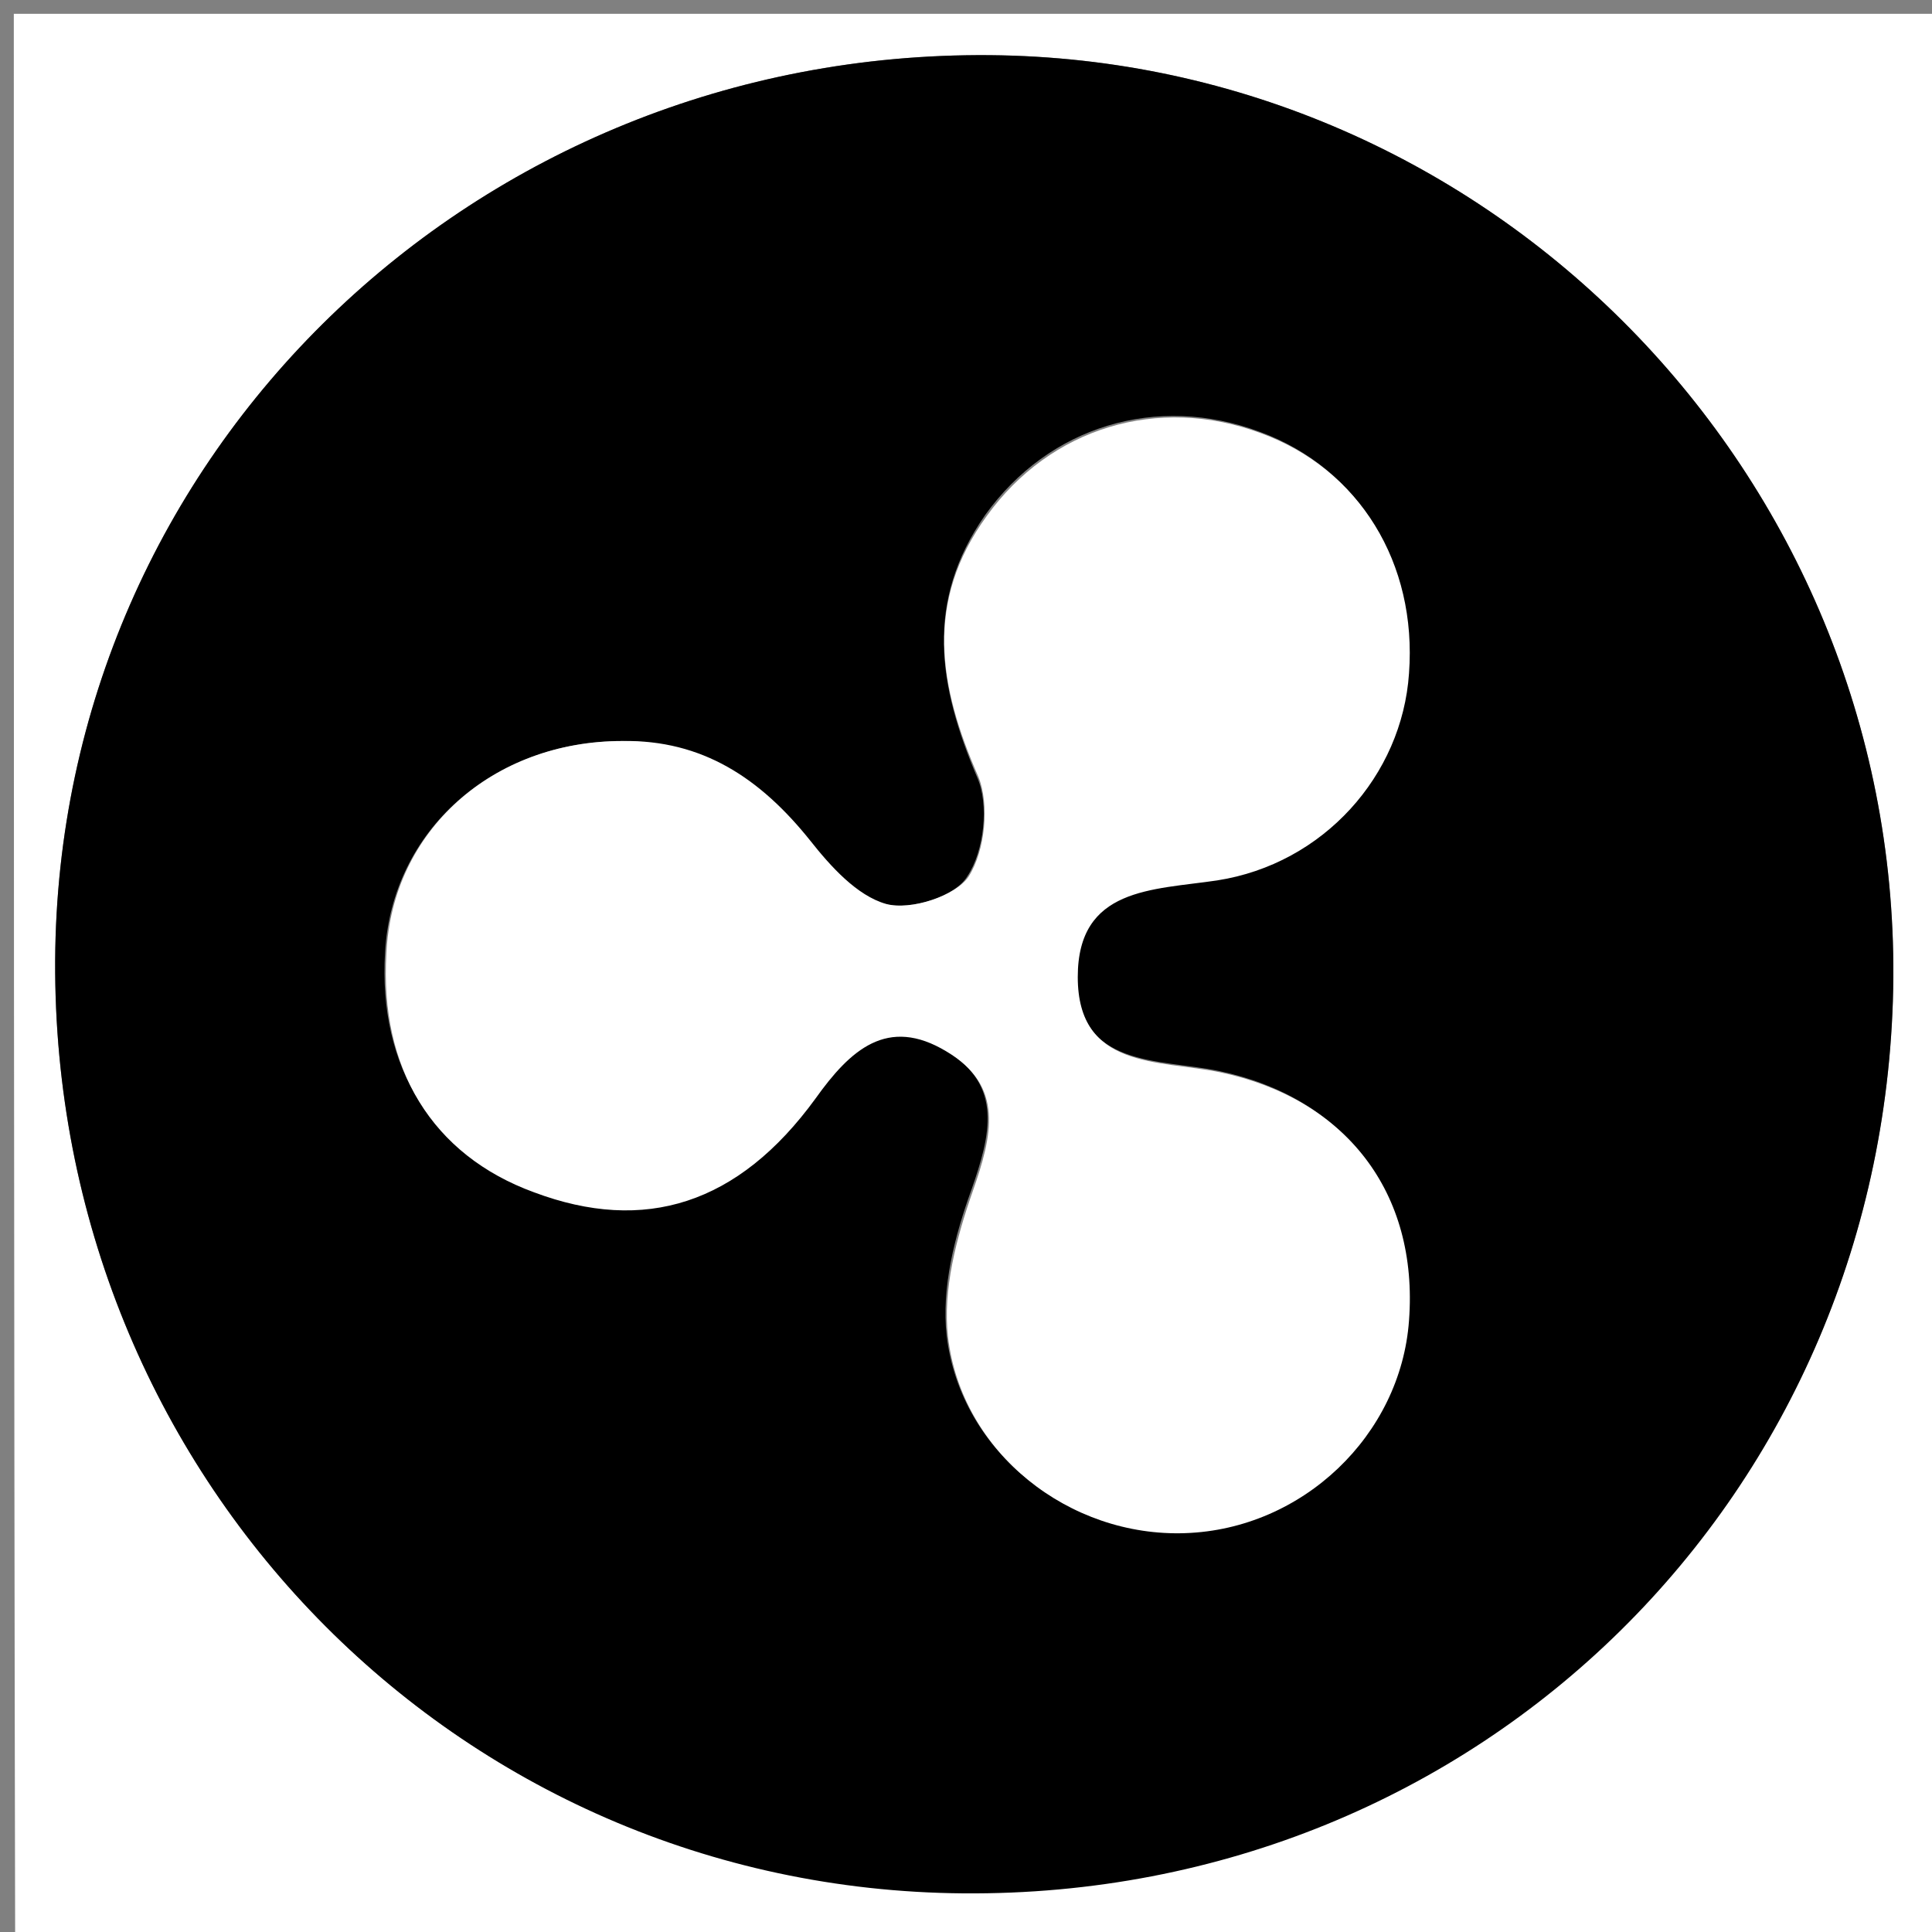 <?xml version="1.0" encoding="UTF-8"?>
<svg xmlns="http://www.w3.org/2000/svg" xmlns:xlink="http://www.w3.org/1999/xlink" width="100px" height="100px" viewBox="0 0 100 100" version="1.1">
<rect x="0" y="0" width="100" height="100" fill="#808080" stroke="none"/>
<g id="surface1">
<path style=" stroke:none;fill-rule:nonzero;fill:rgb(100%,100%,100%);fill-opacity:1;" d="M 100.715 100.715 C 67.355 100.715 34.07 100.715 0.785 100.715 C 0.715 67.355 0.715 34 0.715 0.715 C 34.07 0.715 67.43 0.715 100.715 0.715 C 100.715 34.07 100.715 67.43 100.715 100.715 Z M 98 50.57 C 98.145 24.5 77.145 3.07 51.215 2.855 C 24.57 2.645 3 23.5 2.855 49.715 C 2.715 76.355 23.57 97.785 49.855 97.93 C 76.57 98.145 97.785 77.285 98 50.57 Z M 98 50.57 "/>
<path style=" stroke:none;fill-rule:nonzero;fill:rgb(0%,0%,0%);fill-opacity:1;" d="M 98 50.57 C 97.785 77.285 76.645 98.215 49.855 98 C 23.57 97.785 2.715 76.355 2.855 49.715 C 3 23.5 24.57 2.645 51.215 2.855 C 77.145 3.07 98.145 24.5 98 50.57 Z M 32.215 38.355 C 25.5 38.355 20.285 43 19.93 49.285 C 19.57 55.215 22.355 59.645 27.57 61.645 C 33.285 63.785 38.145 62.285 42.145 56.785 C 43.93 54.285 45.855 52.5 48.93 54.355 C 51.93 56.145 51.285 58.715 50.285 61.57 C 49.43 63.93 48.715 66.645 49 69.145 C 49.715 75.145 55.285 79.5 61.285 79.285 C 67.355 79.07 72.43 74.215 72.855 68.285 C 73.285 61.645 69.57 56.785 63.07 55.43 C 59.93 54.785 55.715 55.285 55.715 50.5 C 55.715 45.855 59.645 46 62.93 45.5 C 68.355 44.645 72.43 40.07 72.855 34.785 C 73.285 29.07 70.285 24.215 65.215 22.355 C 59.855 20.355 54.285 22.07 51 26.645 C 47.855 31.145 48.57 35.5 50.57 40.215 C 51.215 41.645 50.93 44.07 50.07 45.355 C 49.43 46.43 47.07 47.145 45.785 46.785 C 44.285 46.355 42.93 44.855 41.855 43.5 C 39.355 40.355 36.355 38.355 32.215 38.355 Z M 32.215 38.355 "/>
<path style=" stroke:none;fill-rule:nonzero;fill:rgb(100%,100%,100%);fill-opacity:1;" d="M 32.215 38.355 C 36.355 38.285 39.355 40.285 41.93 43.5 C 43 44.855 44.355 46.355 45.855 46.785 C 47.145 47.145 49.5 46.355 50.145 45.355 C 51 44 51.215 41.645 50.645 40.215 C 48.57 35.5 47.855 31.145 51.07 26.715 C 54.355 22.145 59.93 20.43 65.285 22.43 C 70.355 24.285 73.355 29.145 72.93 34.855 C 72.57 40.145 68.5 44.715 63 45.57 C 59.645 46.07 55.785 45.93 55.785 50.57 C 55.785 55.355 60 54.855 63.145 55.5 C 69.645 56.855 73.43 61.715 72.93 68.355 C 72.5 74.285 67.43 79.145 61.355 79.355 C 55.355 79.57 49.785 75.215 49.07 69.215 C 48.785 66.785 49.5 64.07 50.355 61.645 C 51.355 58.785 52 56.215 49 54.43 C 45.93 52.57 44 54.355 42.215 56.855 C 38.215 62.355 33.355 63.855 27.645 61.715 C 22.355 59.785 19.645 55.285 20 49.355 C 20.285 43 25.5 38.355 32.215 38.355 Z M 32.215 38.355 "/>
</g>
</svg>
